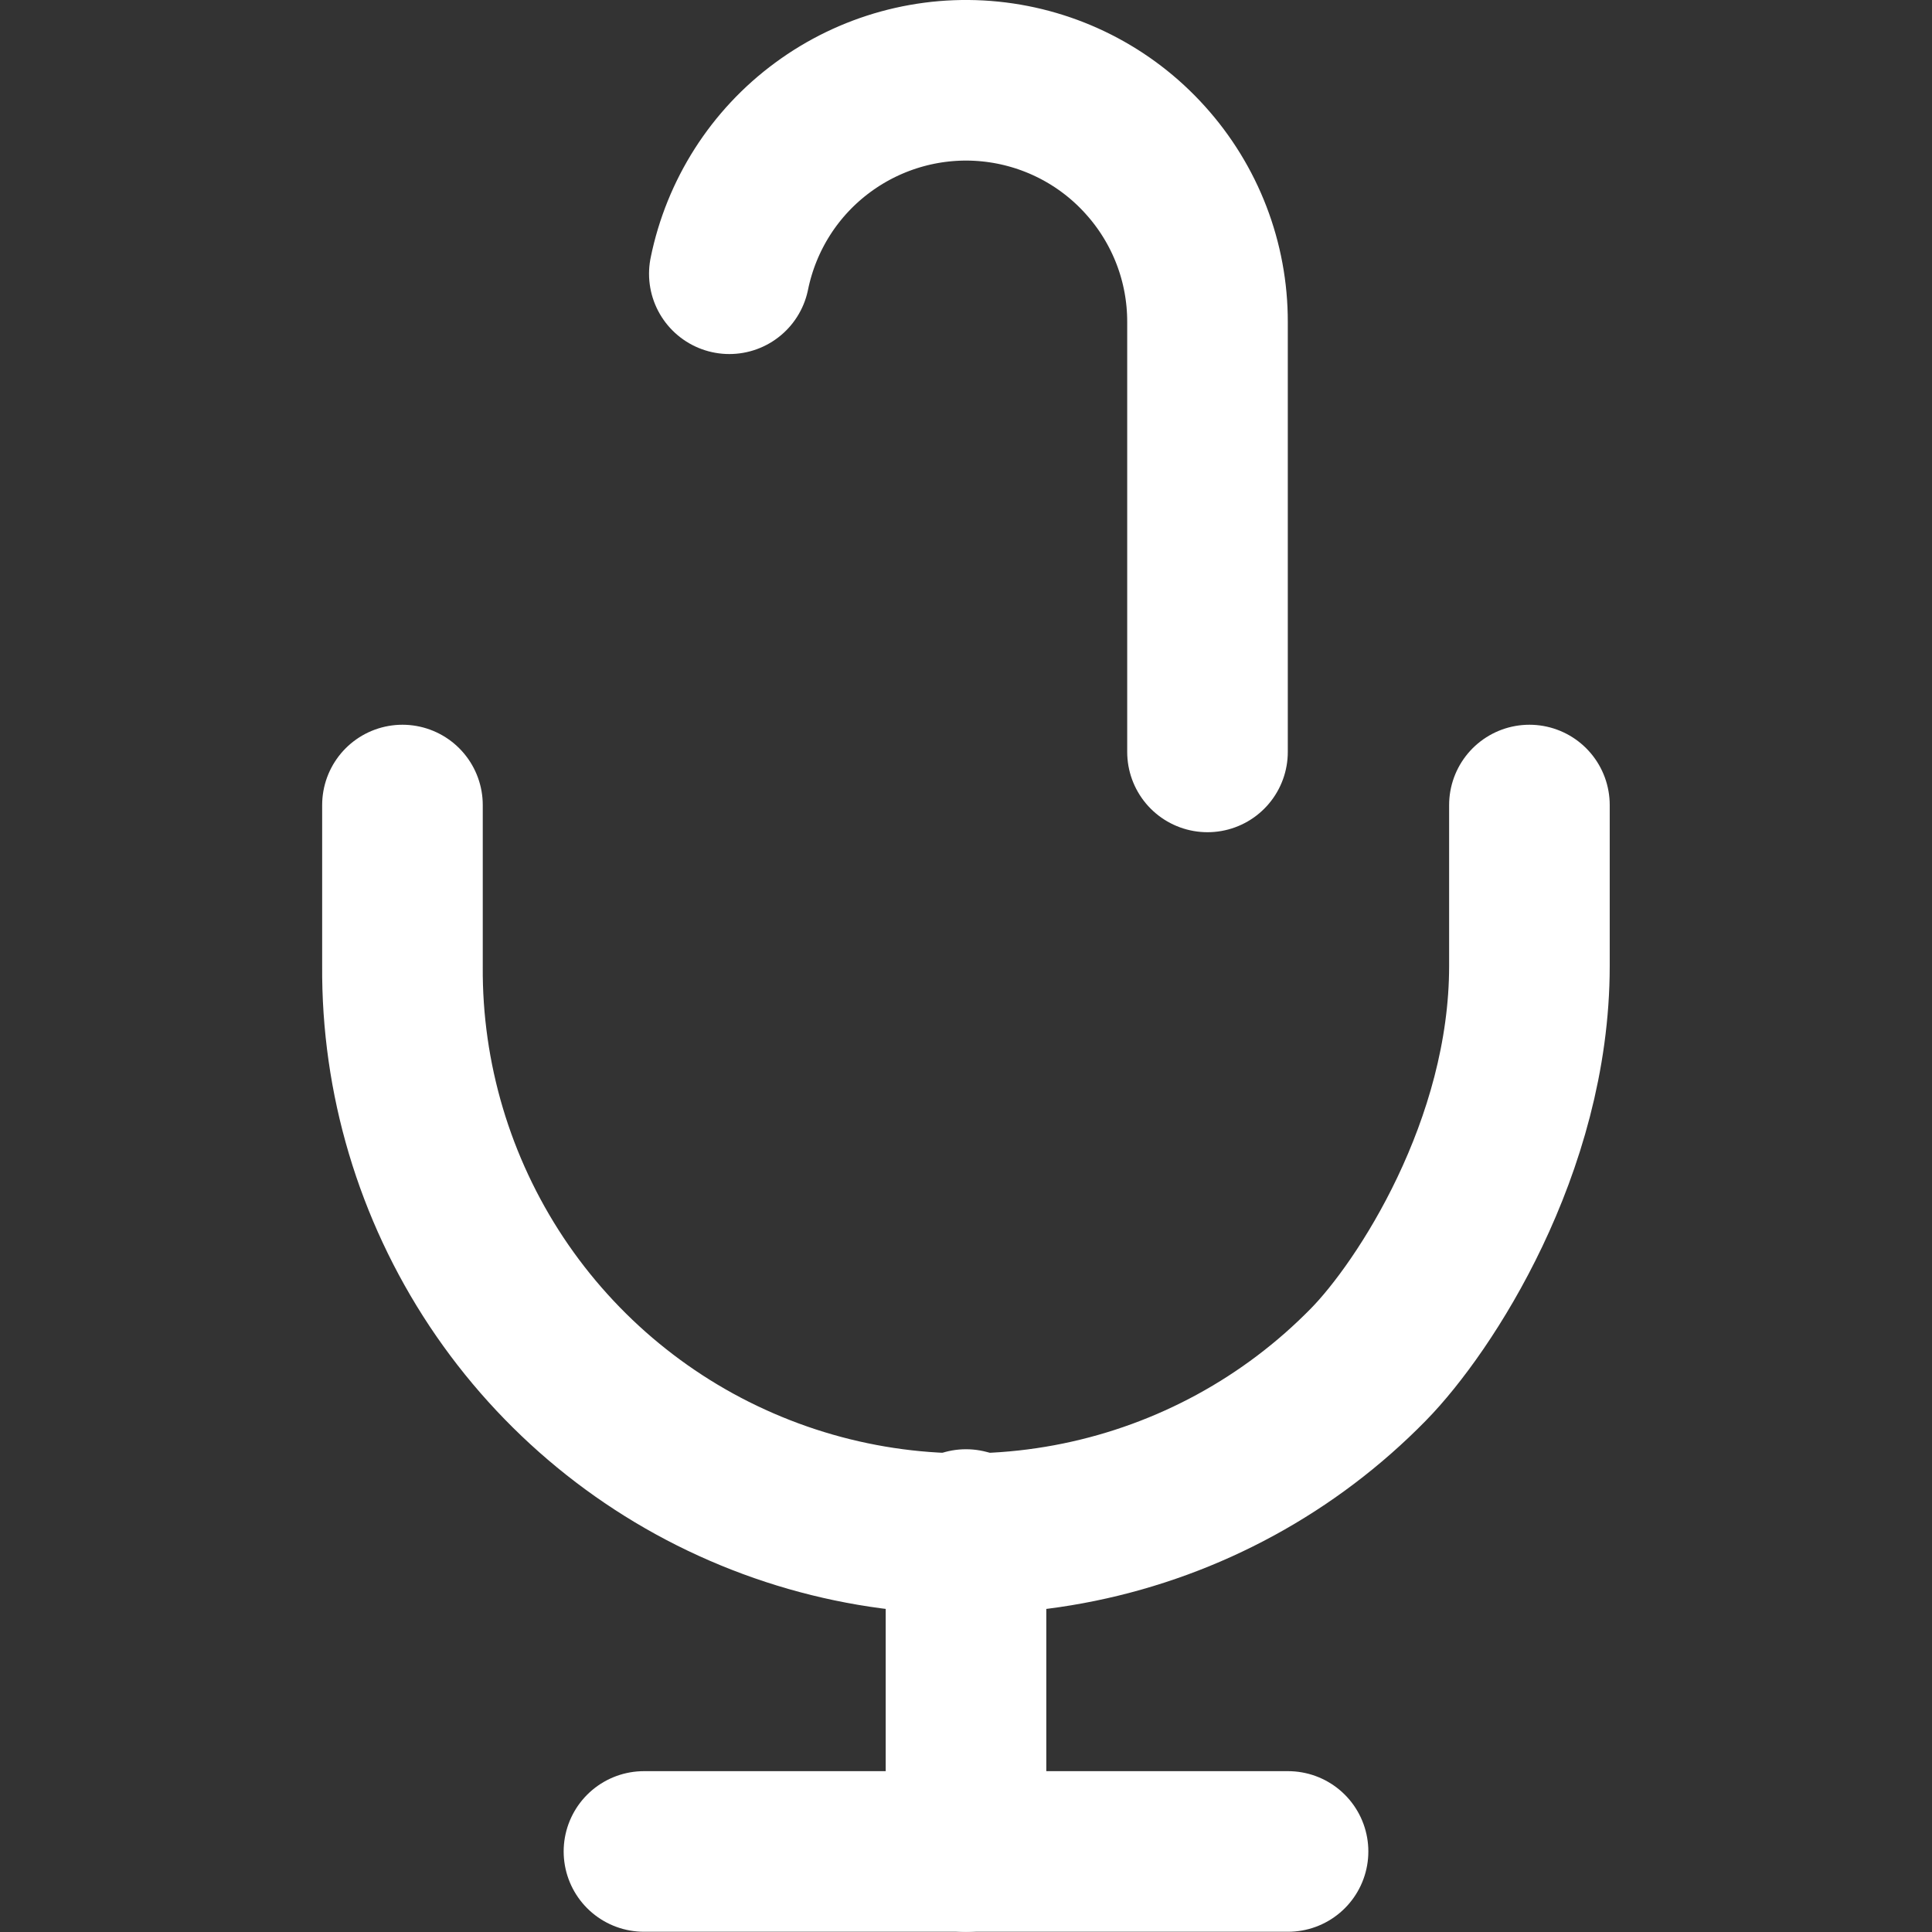 <svg width="16" height="16" viewBox="0 0 16 16" fill="none" xmlns="http://www.w3.org/2000/svg">
<rect x="0" y="0" width="16" height="16" fill="#333333" stroke="none"/>
<path d="M10 6.227V2.667C10.001 2.171 9.817 1.693 9.484 1.325C9.152 0.956 8.694 0.725 8.201 0.675C7.708 0.625 7.213 0.761 6.814 1.055C6.414 1.349 6.139 1.781 6.04 2.267" stroke="white" stroke-width="1.33" stroke-linecap="round" stroke-linejoin="round"/>
<path d="M3.333 6.667V8C3.326 8.93 3.598 9.841 4.112 10.616C4.626 11.39 5.36 11.994 6.22 12.348C7.08 12.703 8.026 12.793 8.937 12.606C9.848 12.419 10.682 11.965 11.333 11.3C11.796 10.828 12.666 9.5 12.666 8V6.667" stroke="white" stroke-width="1.33" stroke-linecap="round" stroke-linejoin="round"/>
<path d="M8 12.667V15.334" stroke="white" stroke-width="1.33" stroke-linecap="round" stroke-linejoin="round"/>
<path d="M5.333 15.333H10.667" stroke="white" stroke-width="1.33" stroke-linecap="round" stroke-linejoin="round"/>
</svg>
